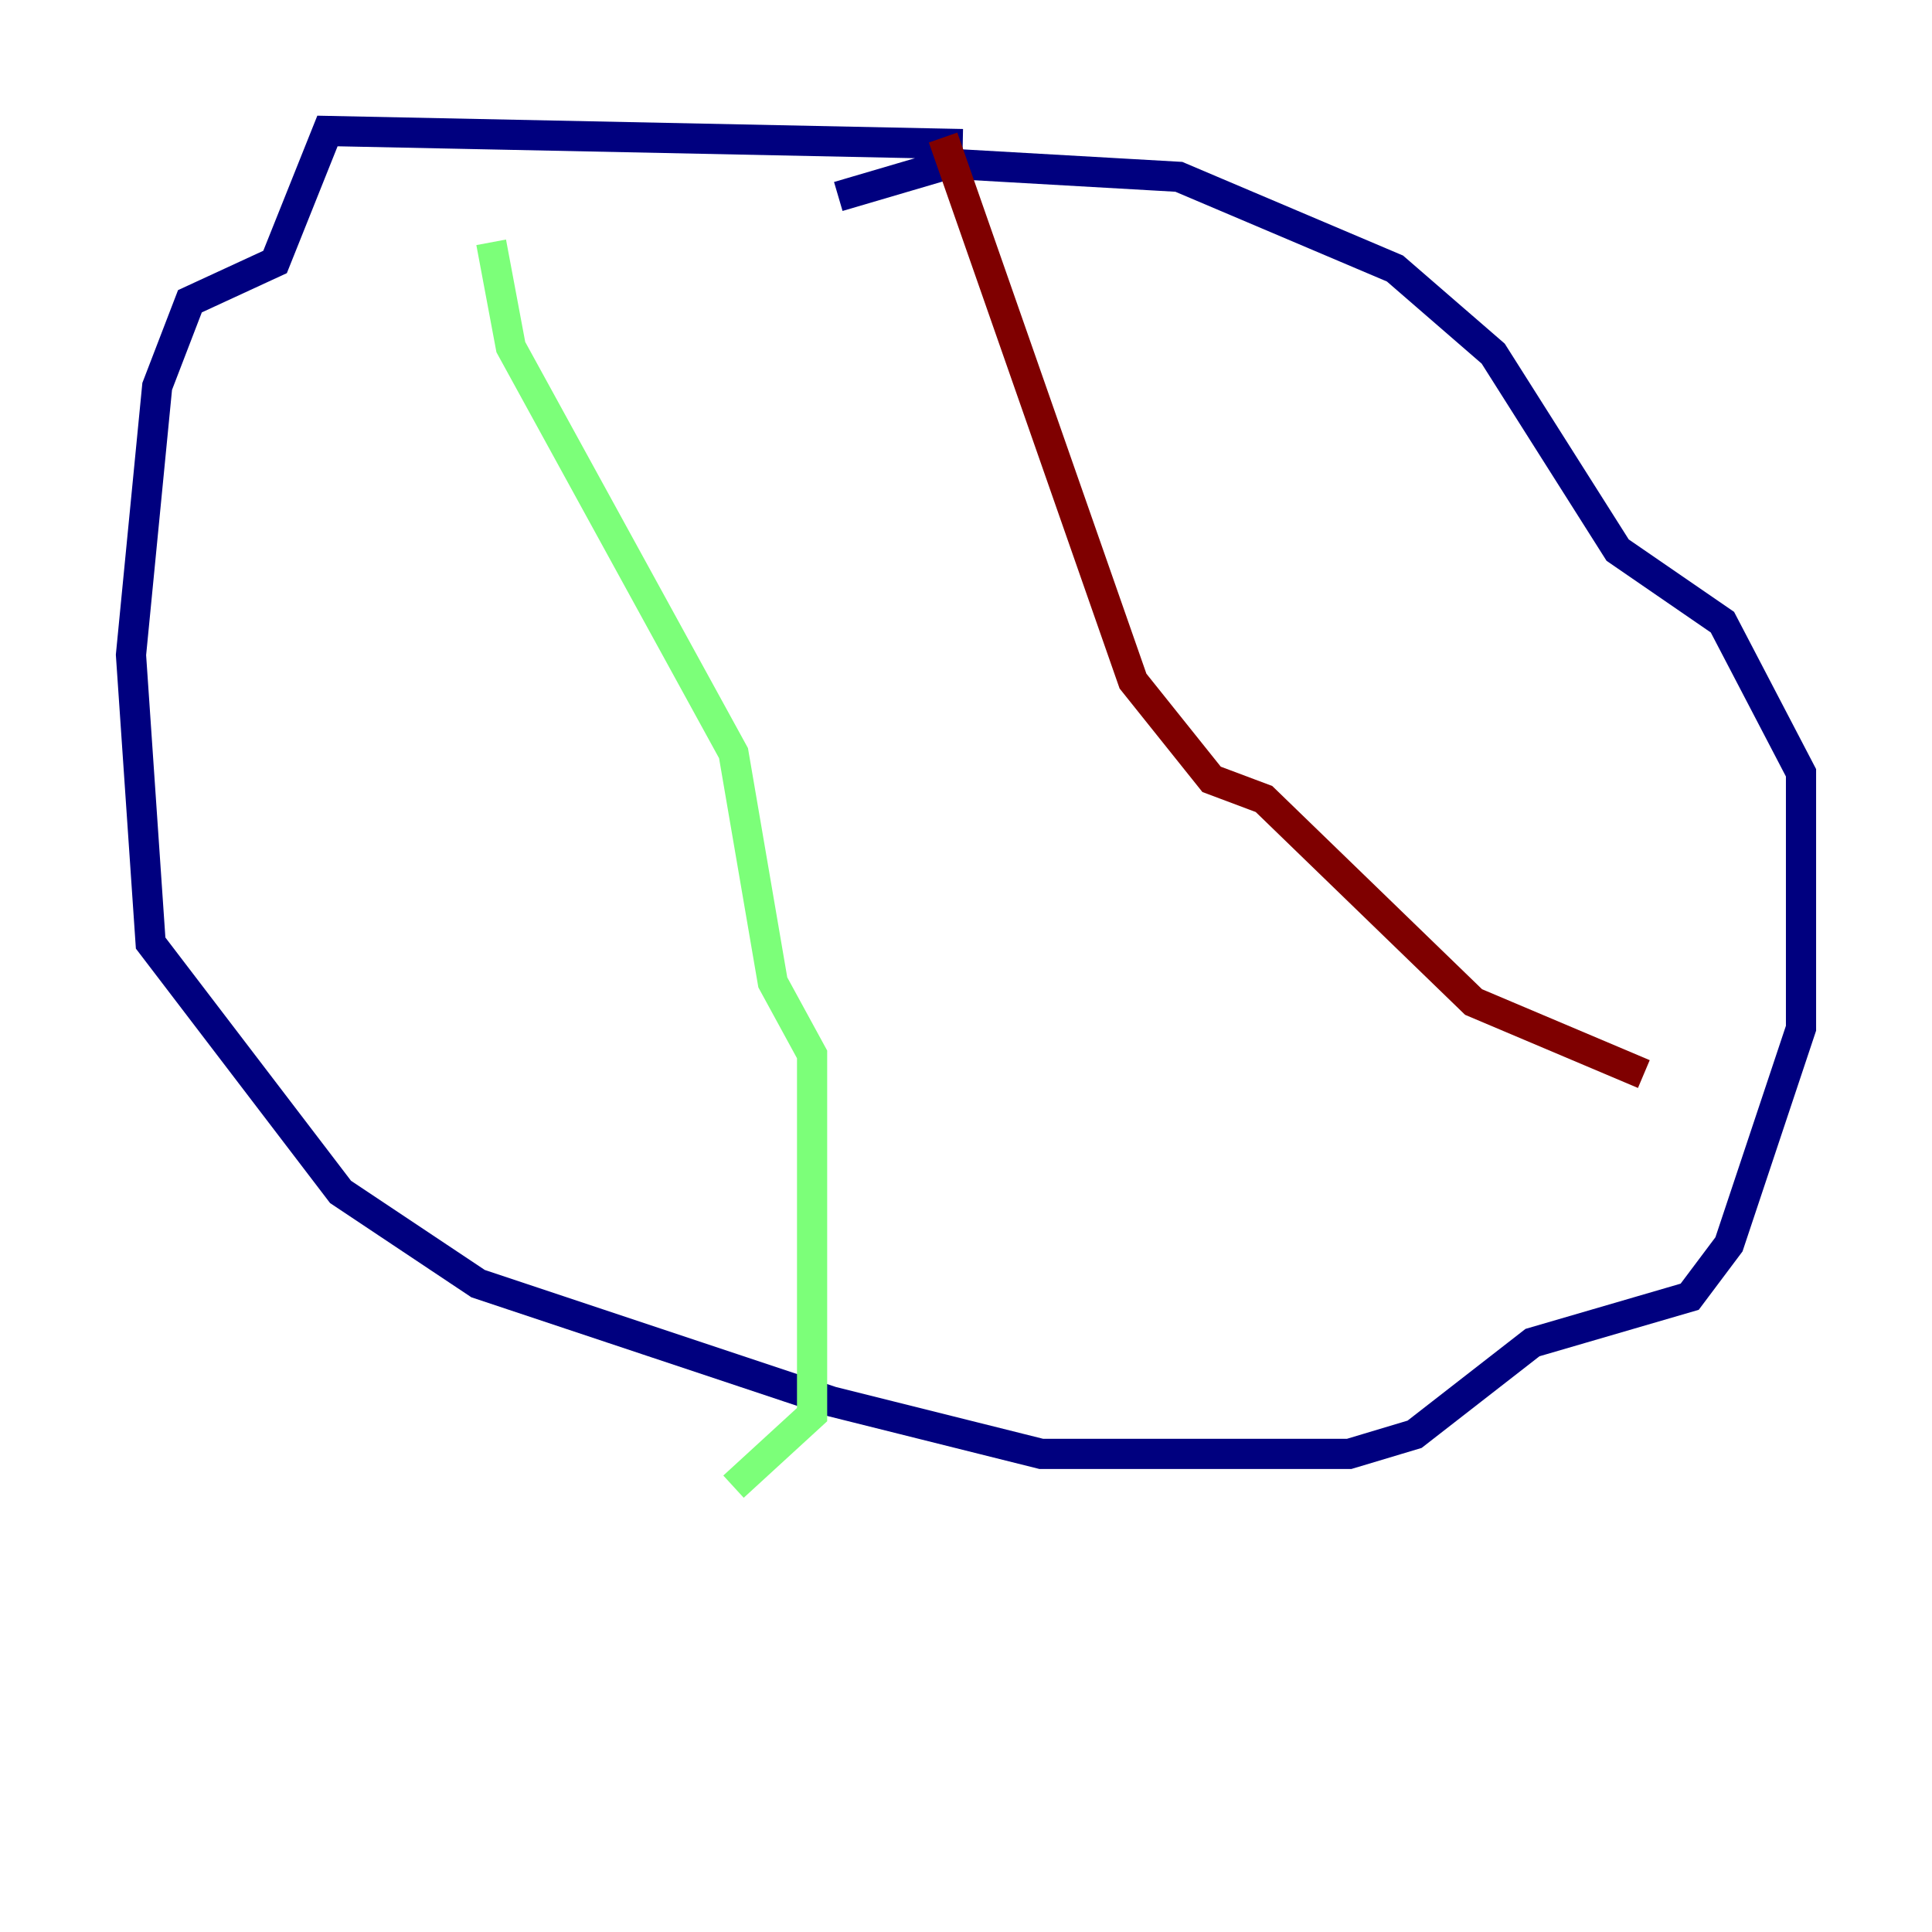 <?xml version="1.0" encoding="utf-8" ?>
<svg baseProfile="tiny" height="128" version="1.2" viewBox="0,0,128,128" width="128" xmlns="http://www.w3.org/2000/svg" xmlns:ev="http://www.w3.org/2001/xml-events" xmlns:xlink="http://www.w3.org/1999/xlink"><defs /><polyline fill="none" points="63.783,9.546 21.695,8.678 18.224,17.356 12.583,19.959 10.414,25.6 8.678,43.39 9.98,62.481 22.563,78.969 31.675,85.044 55.105,92.854 68.99,96.325 89.383,96.325 93.722,95.024 101.532,88.949 111.946,85.912 114.549,82.441 119.322,68.122 119.322,51.2 114.115,41.22 107.173,36.447 98.929,23.43 92.42,17.79 78.102,11.715 62.915,10.848 55.539,13.017" stroke="#00007f" stroke-width="2" /><polyline fill="none" points="32.542,16.054 33.844,22.997 48.597,49.898 51.2,65.085 53.803,69.858 53.803,93.722 48.597,98.495" stroke="#7cff79" stroke-width="2" /><polyline fill="none" points="62.481,9.112 75.064,45.125 80.271,51.634 83.742,52.936 97.627,66.386 108.909,71.159" stroke="#7f0000" stroke-width="2" /></svg>